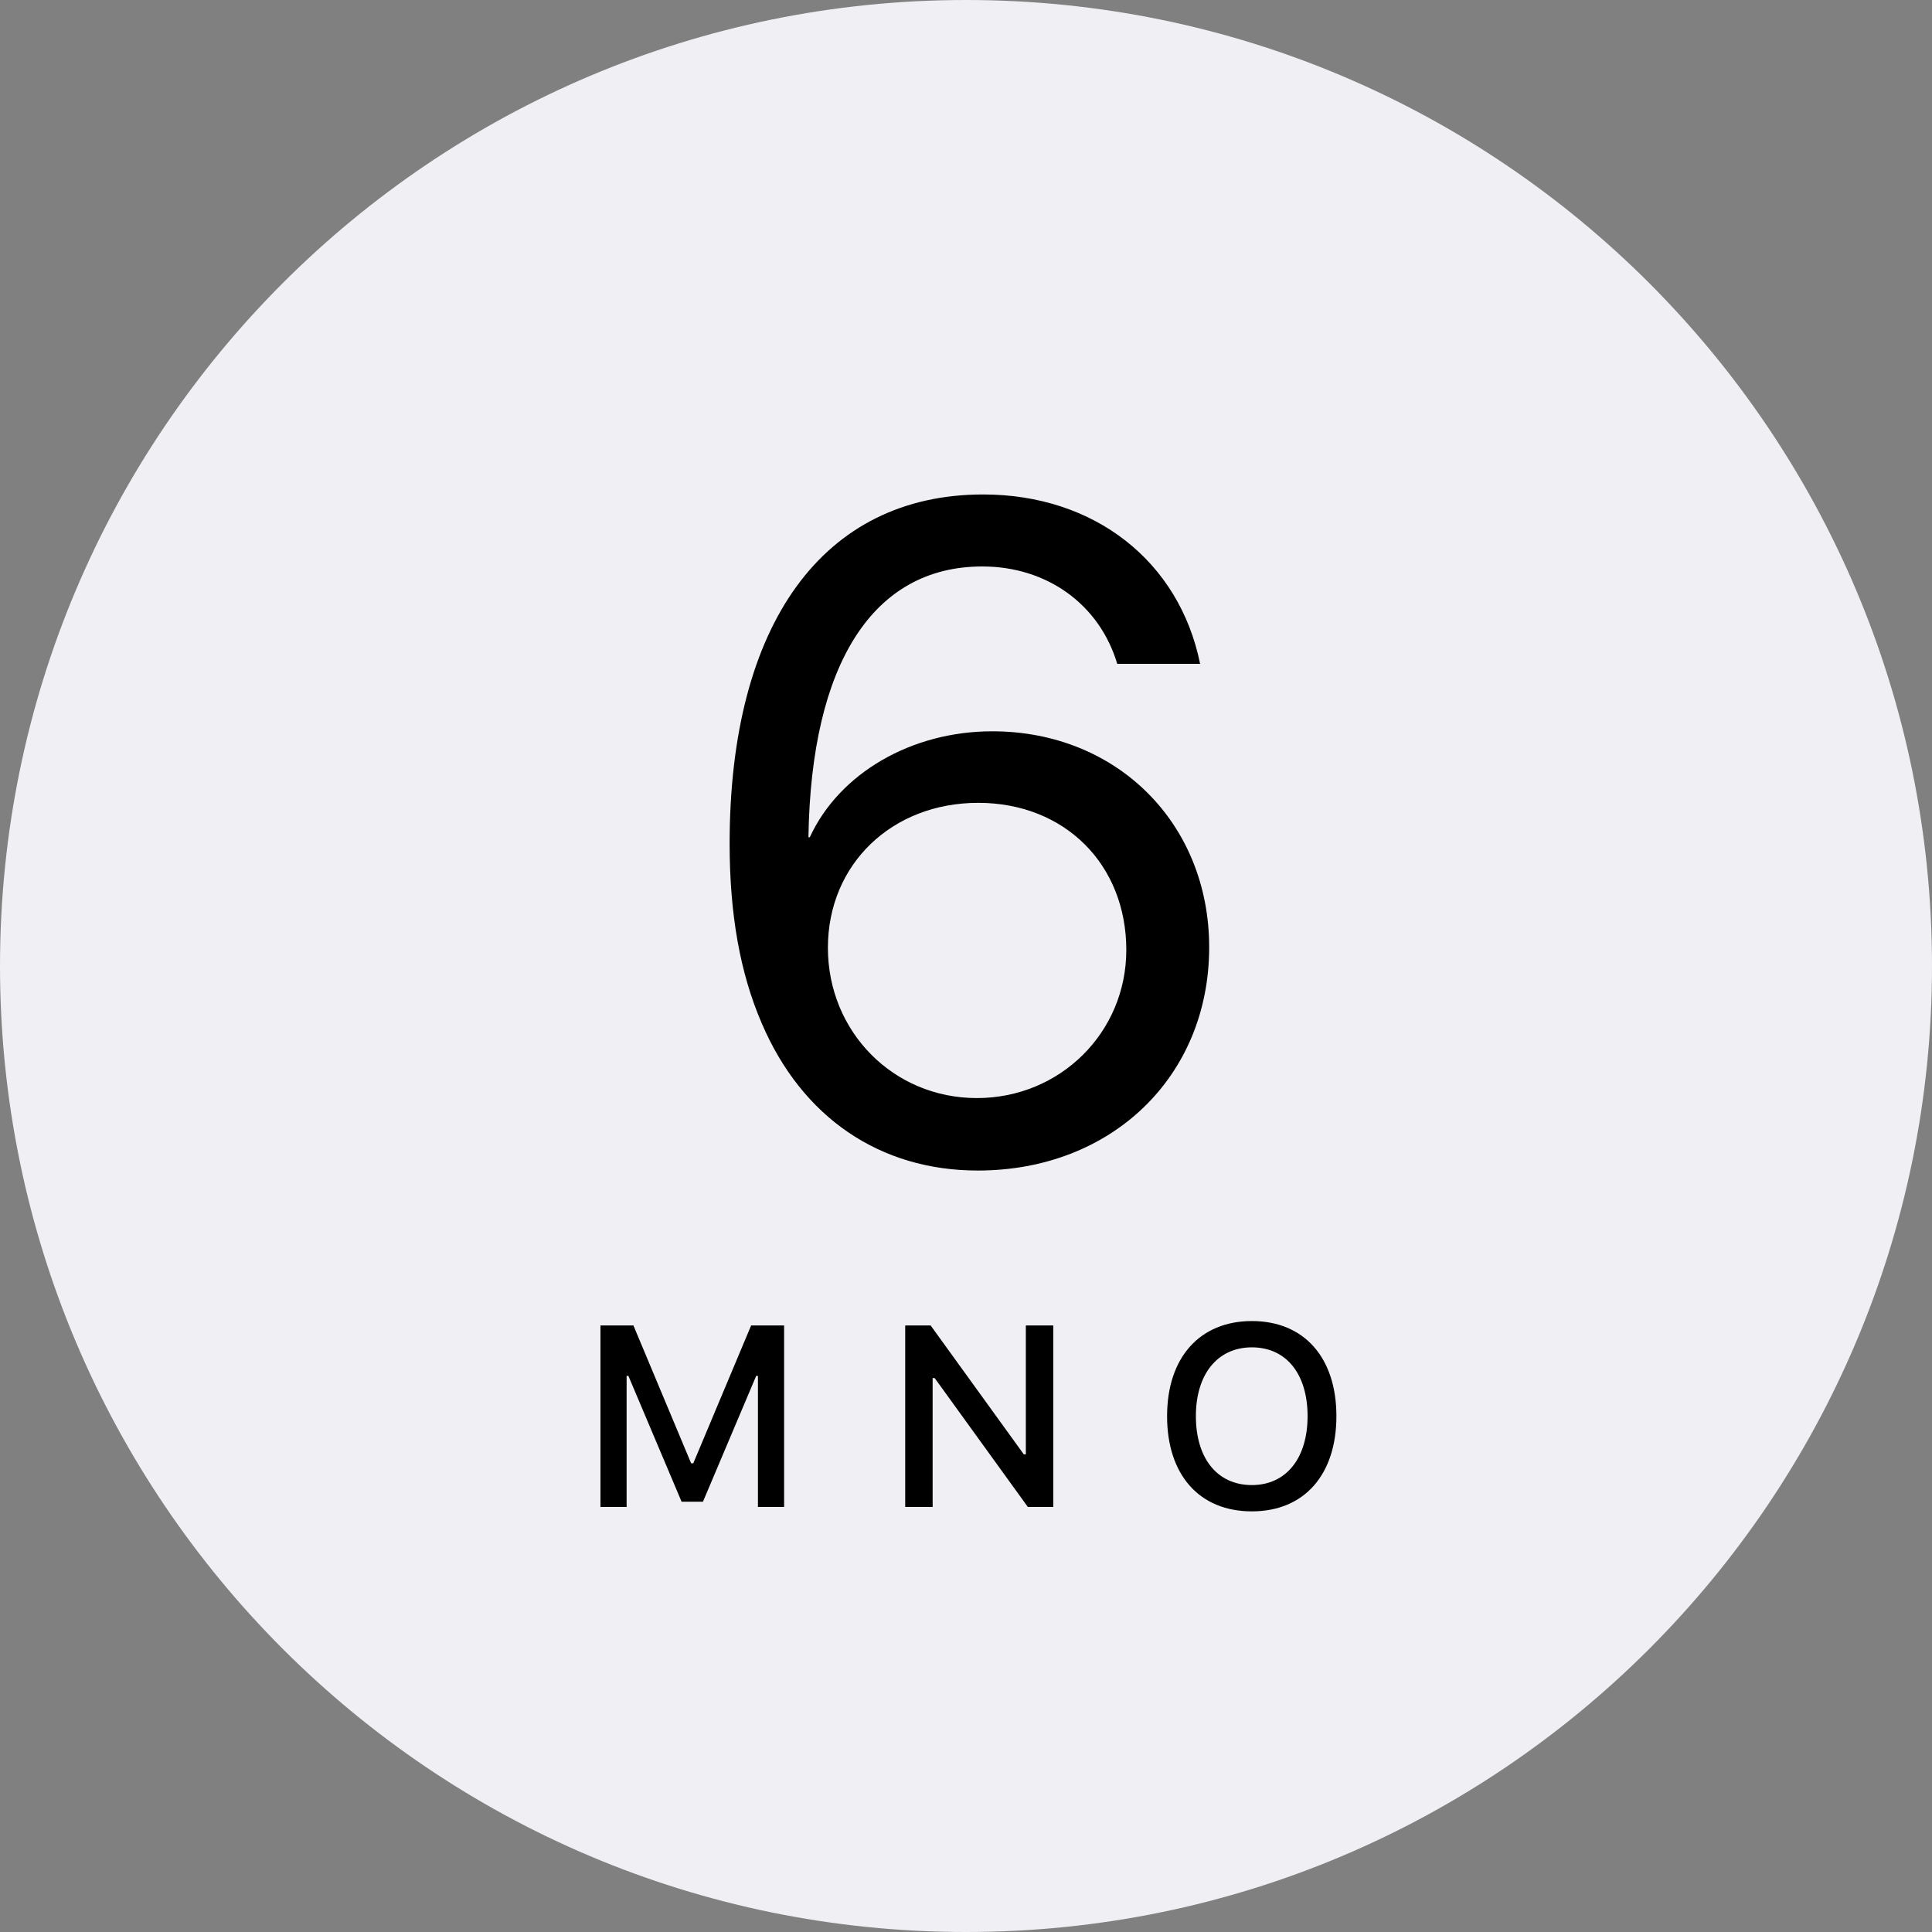 <svg width="75" height="75" viewBox="0 0 75 75" fill="none" xmlns="http://www.w3.org/2000/svg">
<rect x="0" y="0" width="75" height="75" fill="#808080" stroke="none"/>
<path fill-rule="evenodd" clip-rule="evenodd" d="M37.5 75C58.211 75 75 58.211 75 37.5C75 16.789 58.211 0 37.5 0C16.789 0 0 16.789 0 37.5C0 58.211 16.789 75 37.5 75Z" fill="#EFEFF4"/>
<path d="M30.439 58.5V51.454H29.159L26.913 56.806H26.83L24.589 51.454H23.31V58.5H24.325V53.412H24.394L26.459 58.295H27.289L29.355 53.412H29.423V58.5H30.439ZM36.205 58.5V53.495H36.283L39.901 58.5H40.888V51.454H39.823V56.459H39.745L36.127 51.454H35.14V58.5H36.205ZM48.597 51.283C46.576 51.283 45.306 52.699 45.306 54.975C45.306 57.245 46.551 58.671 48.597 58.671C50.638 58.671 51.879 57.24 51.879 54.975C51.879 52.704 50.629 51.283 48.597 51.283ZM48.597 52.304C49.935 52.304 50.76 53.339 50.76 54.975C50.76 56.601 49.935 57.65 48.597 57.65C47.245 57.65 46.424 56.601 46.424 54.975C46.424 53.339 47.269 52.304 48.597 52.304Z" fill="black"/>
<path d="M37.957 45.44C43.16 45.44 46.94 41.783 46.94 36.773C46.94 31.957 43.353 28.389 38.52 28.389C35.373 28.389 32.578 30.023 31.436 32.502H31.383C31.488 25.752 33.897 21.99 38.133 21.99C40.647 21.99 42.685 23.467 43.371 25.77H46.588C45.779 21.779 42.475 19.195 38.168 19.195C31.963 19.195 28.324 24.205 28.324 32.748C28.324 35.49 28.729 37.775 29.572 39.727C31.137 43.383 34.16 45.44 37.957 45.44ZM37.922 42.627C34.67 42.627 32.139 40.043 32.139 36.791C32.139 33.557 34.617 31.166 37.975 31.166C41.332 31.166 43.723 33.557 43.723 36.879C43.723 40.078 41.156 42.627 37.922 42.627Z" fill="black"/>
</svg>
